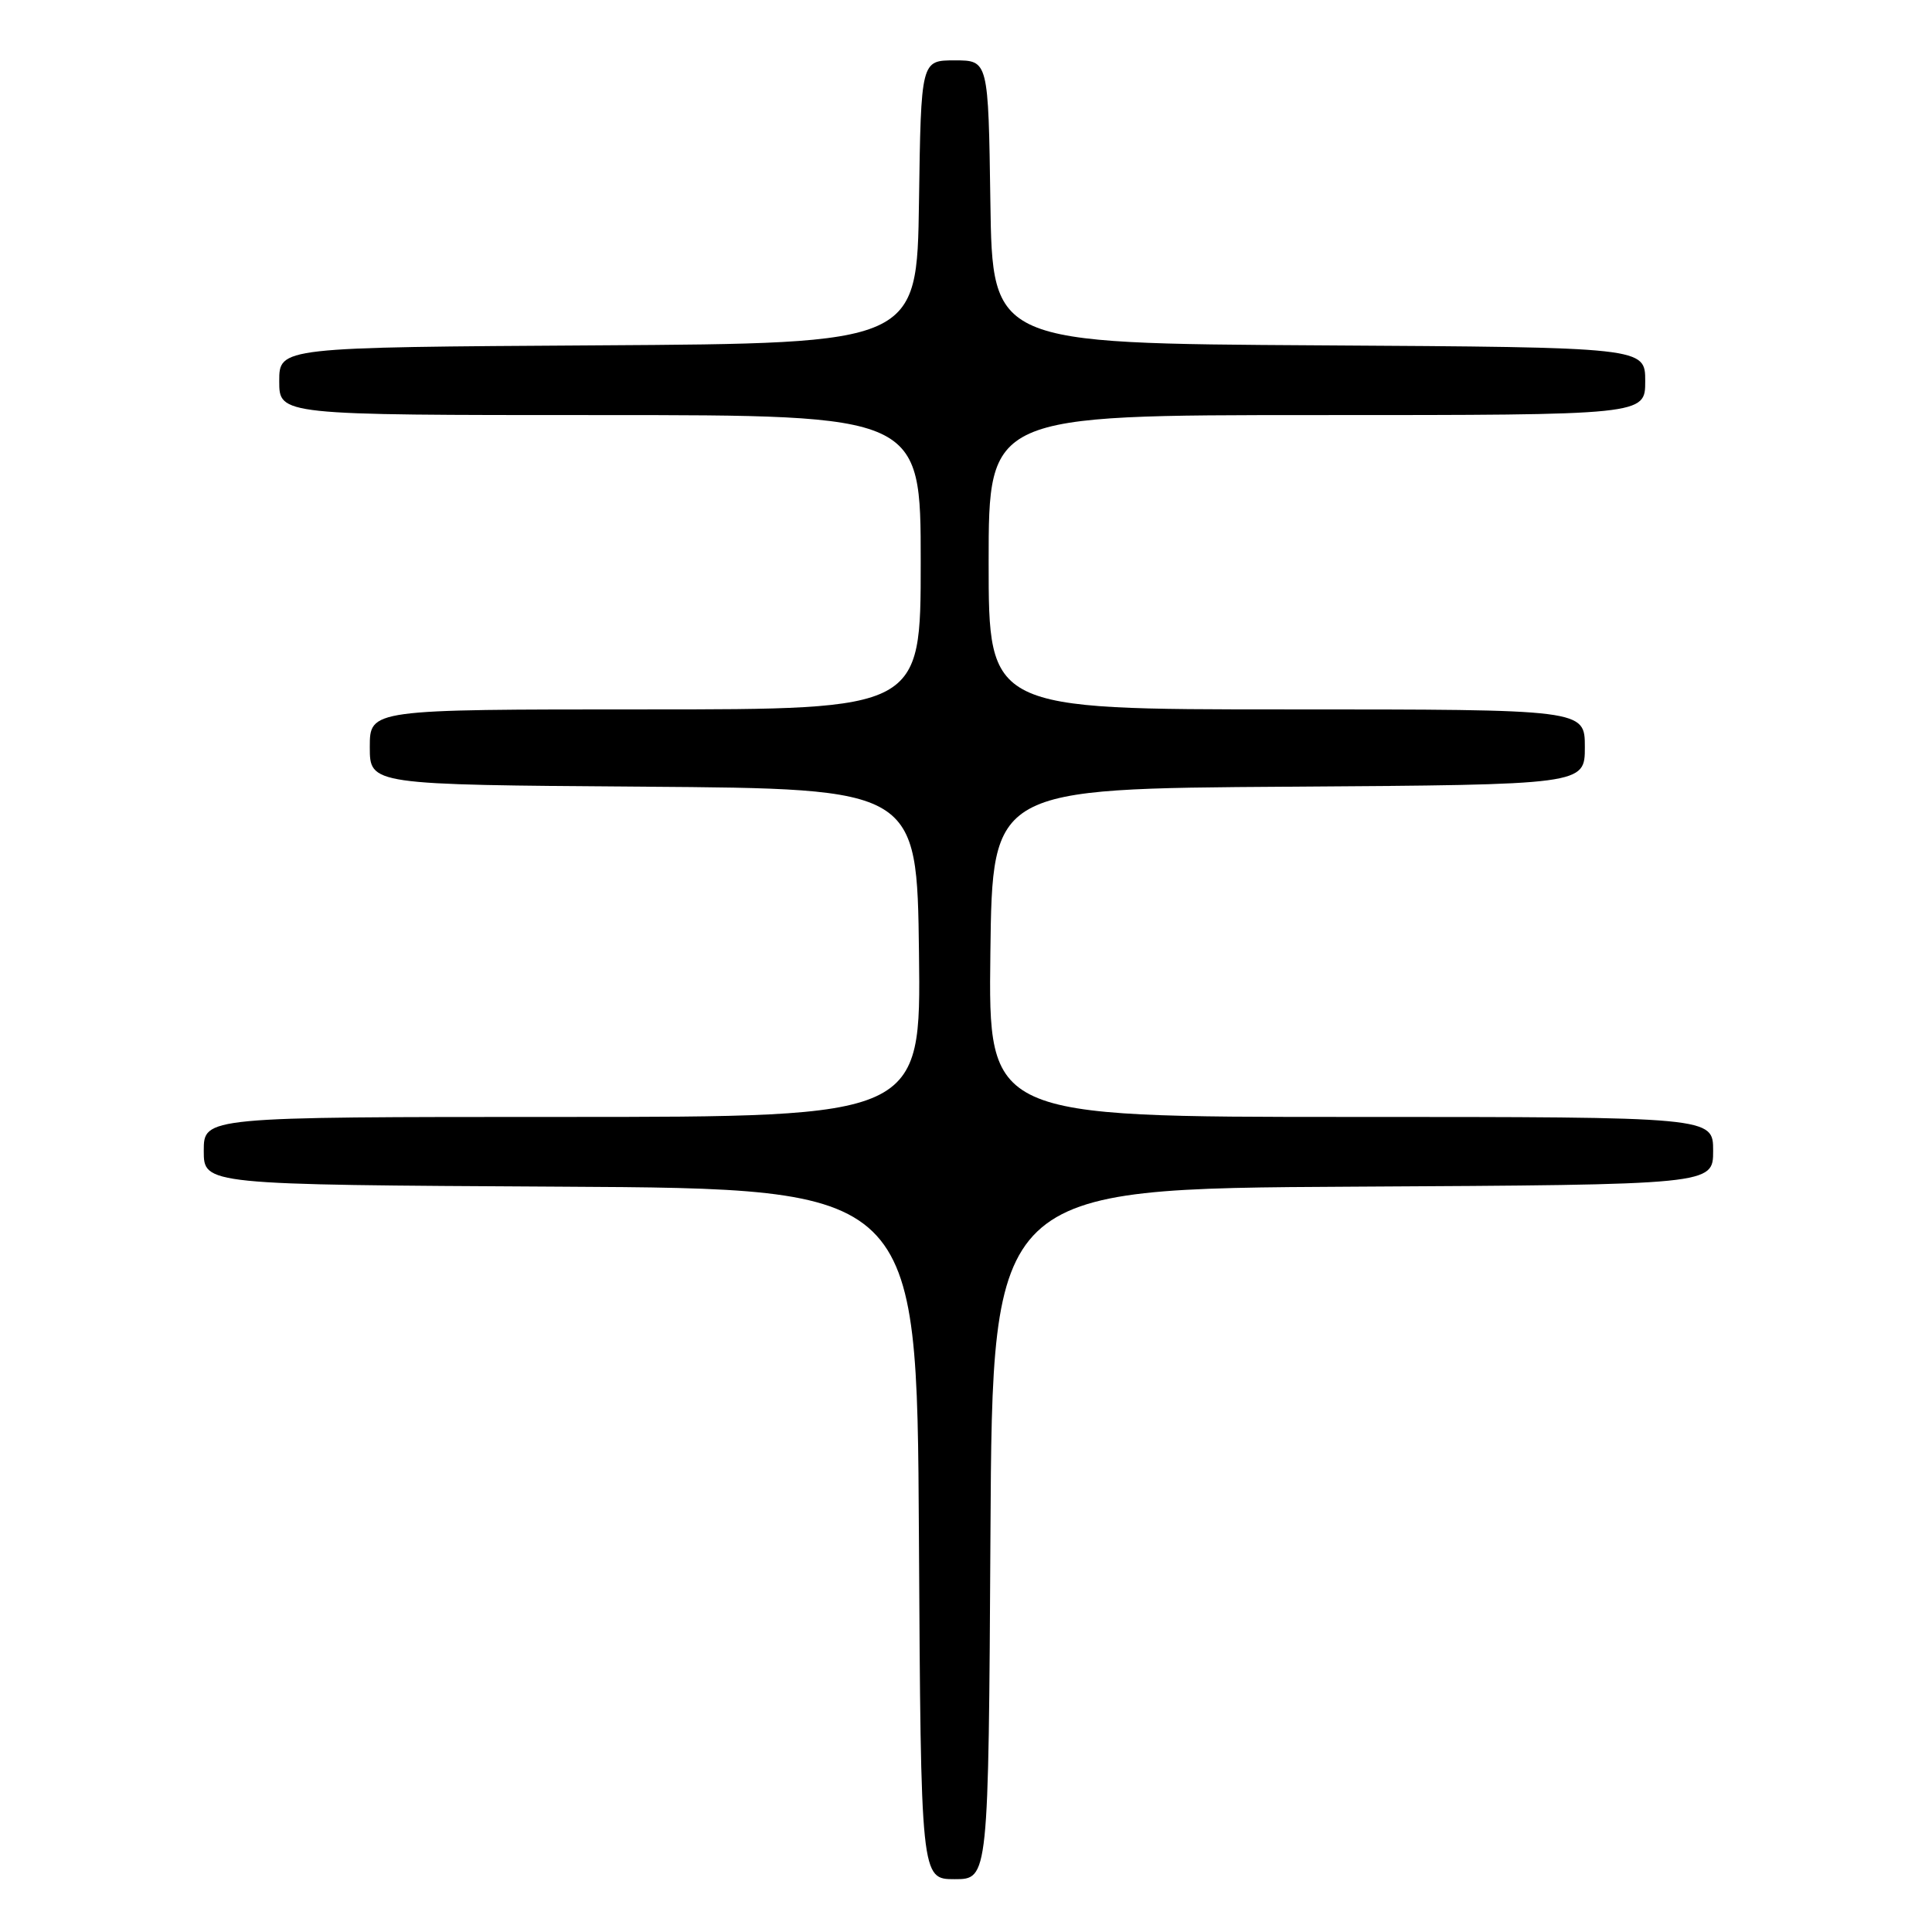 <?xml version="1.0" encoding="UTF-8" standalone="no"?>
<!DOCTYPE svg PUBLIC "-//W3C//DTD SVG 1.1//EN" "http://www.w3.org/Graphics/SVG/1.1/DTD/svg11.dtd" >
<svg xmlns="http://www.w3.org/2000/svg" xmlns:xlink="http://www.w3.org/1999/xlink" version="1.1" viewBox="0 0 256 256">
 <g >
 <path fill="currentColor"
d=" M 131.24 203.25 C 131.50 157.50 131.50 157.50 179.25 157.24 C 227.00 156.98 227.00 156.98 227.00 152.49 C 227.00 148.00 227.00 148.00 178.98 148.00 C 130.96 148.00 130.96 148.00 131.23 126.25 C 131.50 104.50 131.50 104.50 170.75 104.24 C 210.00 103.98 210.00 103.98 210.00 98.99 C 210.00 94.00 210.00 94.00 170.50 94.00 C 131.00 94.00 131.00 94.00 131.00 74.50 C 131.00 55.00 131.00 55.00 174.50 55.00 C 218.00 55.00 218.00 55.00 218.00 50.51 C 218.00 46.02 218.00 46.02 174.75 45.76 C 131.50 45.50 131.50 45.50 131.23 26.75 C 130.96 8.00 130.96 8.00 126.50 8.00 C 122.04 8.00 122.04 8.00 121.77 26.75 C 121.50 45.50 121.50 45.50 79.25 45.76 C 37.00 46.02 37.00 46.02 37.00 50.51 C 37.00 55.00 37.00 55.00 79.50 55.00 C 122.00 55.00 122.00 55.00 122.00 74.50 C 122.00 94.00 122.00 94.00 85.50 94.00 C 49.00 94.00 49.00 94.00 49.00 98.99 C 49.00 103.98 49.00 103.98 85.25 104.24 C 121.50 104.50 121.50 104.50 121.77 126.25 C 122.04 148.00 122.04 148.00 74.52 148.00 C 27.00 148.00 27.00 148.00 27.00 152.49 C 27.00 156.98 27.00 156.98 74.25 157.24 C 121.50 157.50 121.50 157.50 121.76 203.25 C 122.02 249.00 122.02 249.00 126.50 249.00 C 130.98 249.00 130.98 249.00 131.24 203.25 Z "/>
</g>
</svg>